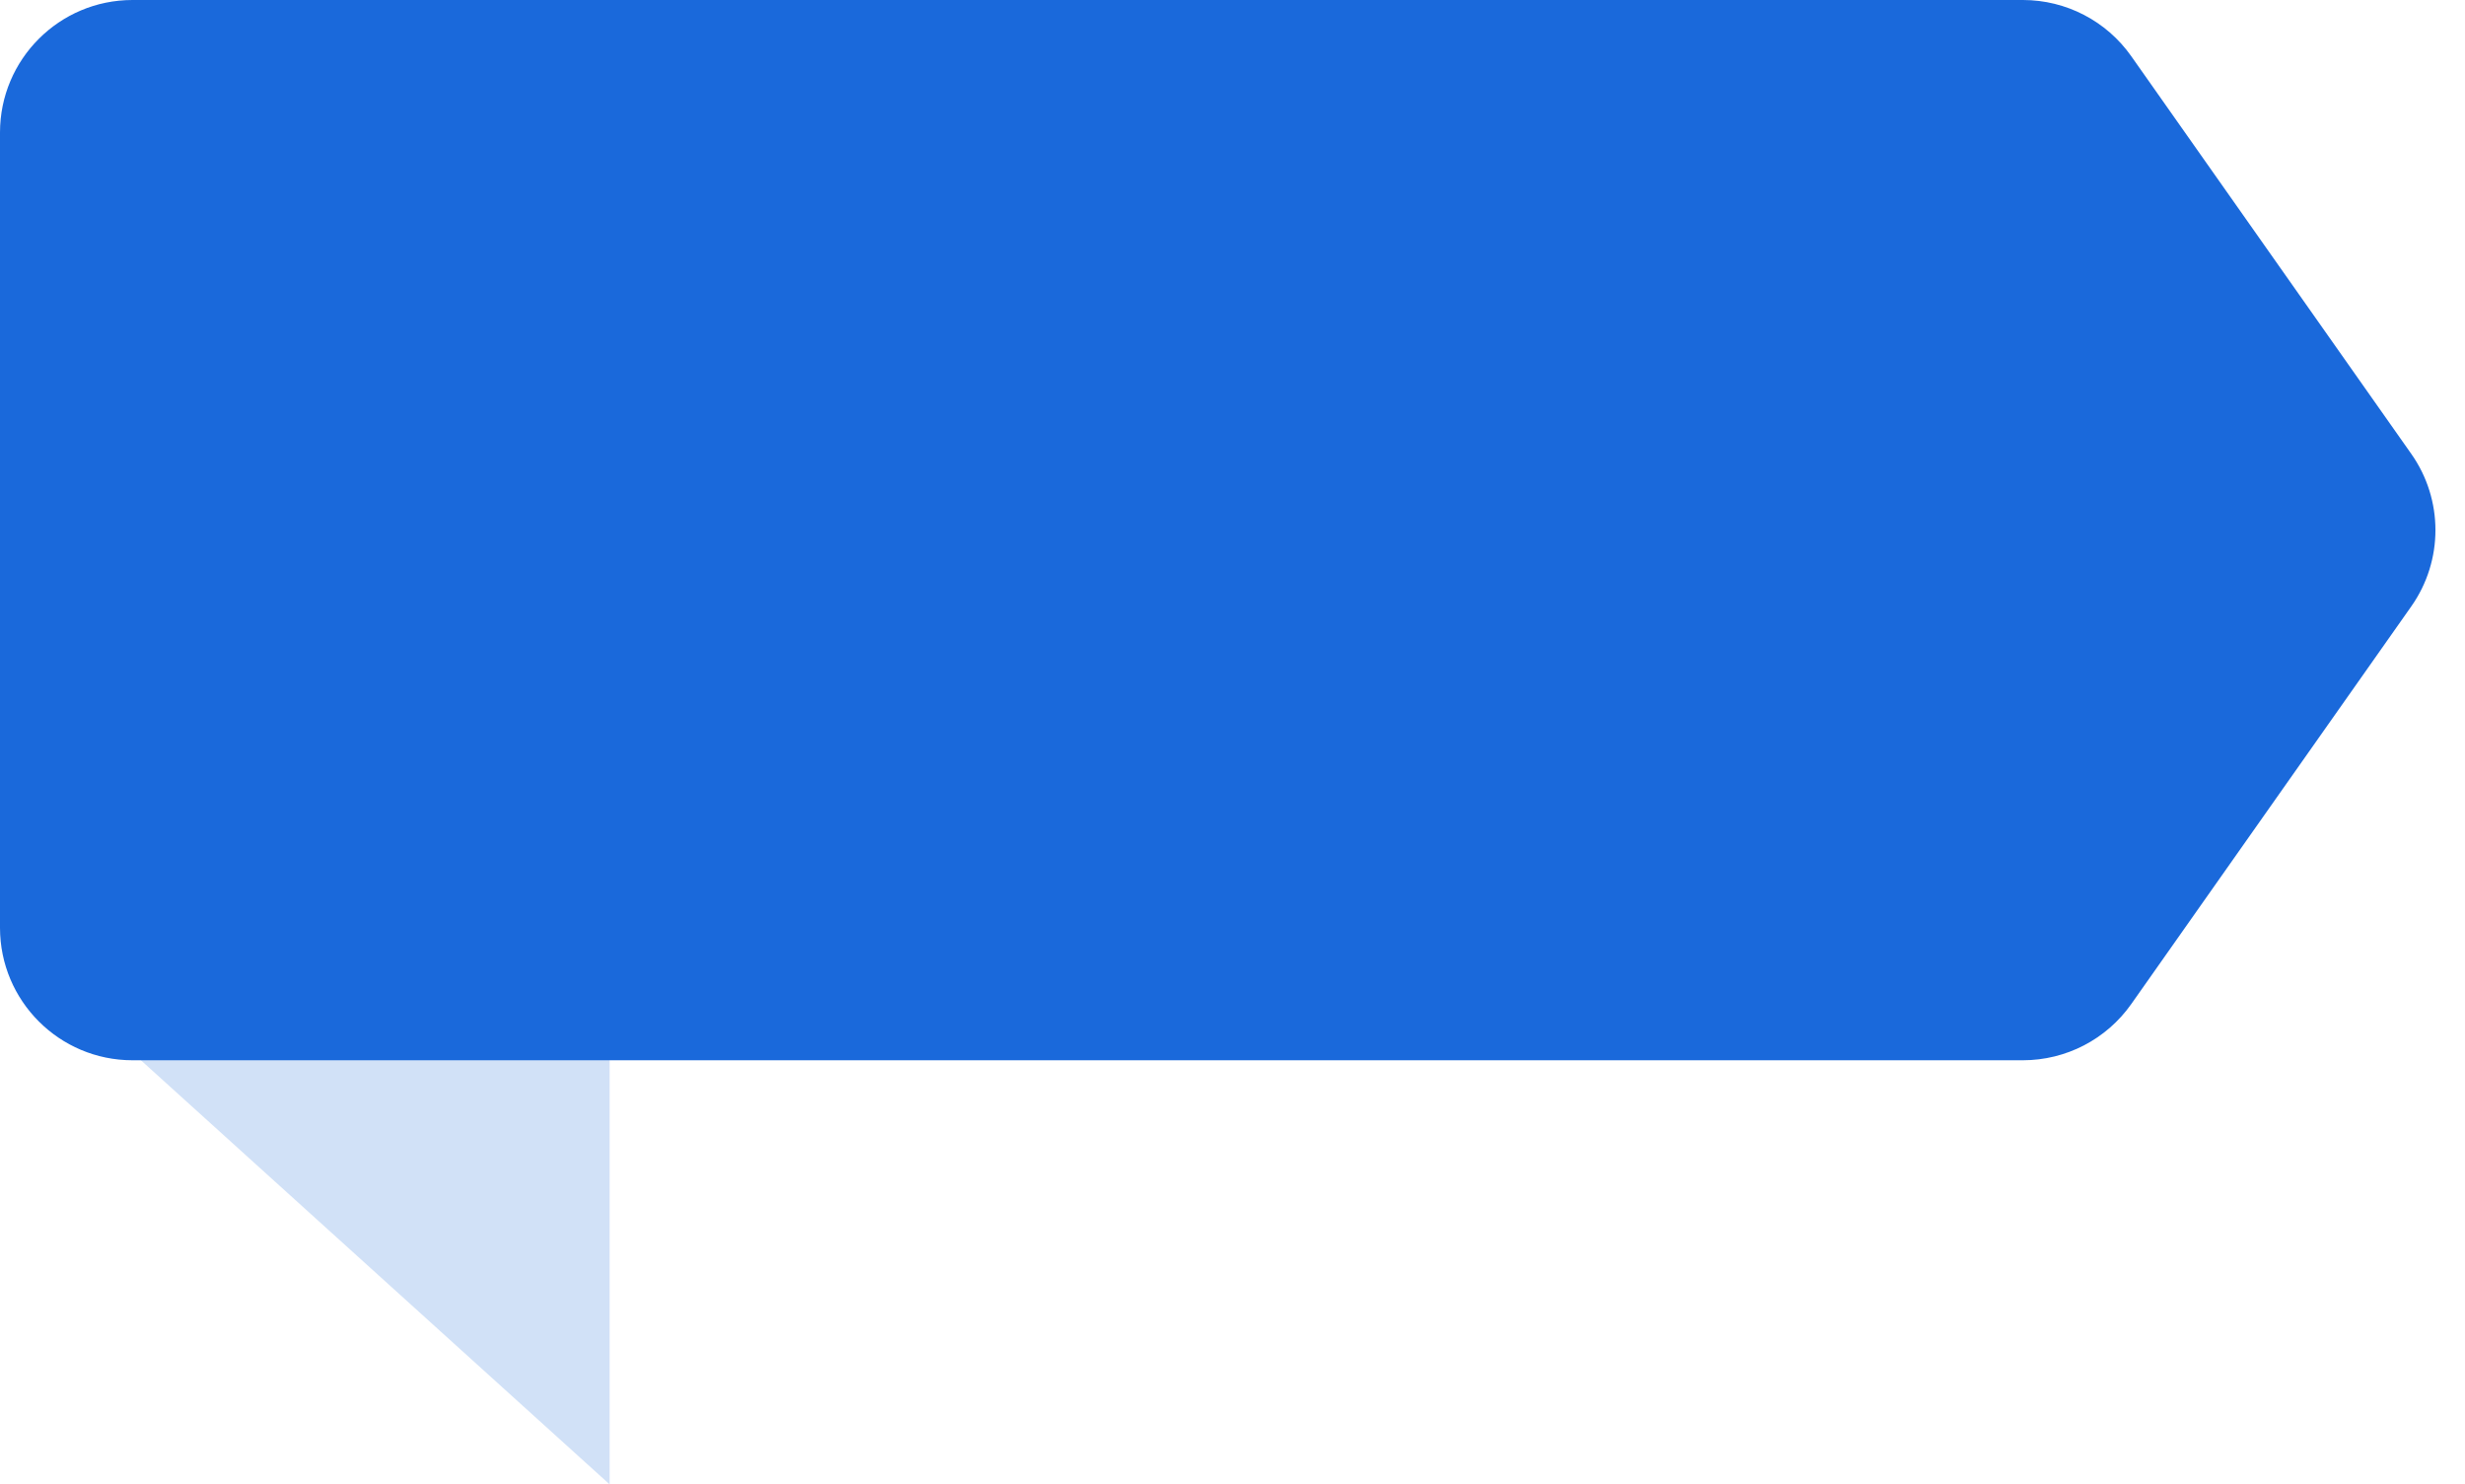 <svg width="93" height="56" viewBox="0 0 93 56" fill="none" xmlns="http://www.w3.org/2000/svg">
<path d="M2 37L23 56V37H2Z" fill="#1A69DB" fill-opacity="0.2"/>
<path d="M0 5C0 2.239 2.239 0 5 0H76.321C77.948 0 79.472 0.791 80.409 2.121L90.972 17.121C92.189 18.848 92.189 21.152 90.972 22.879L80.409 37.879C79.472 39.209 77.948 40 76.321 40H5C2.239 40 0 37.761 0 35V5Z" fill="#1A69DB"/>
</svg>
